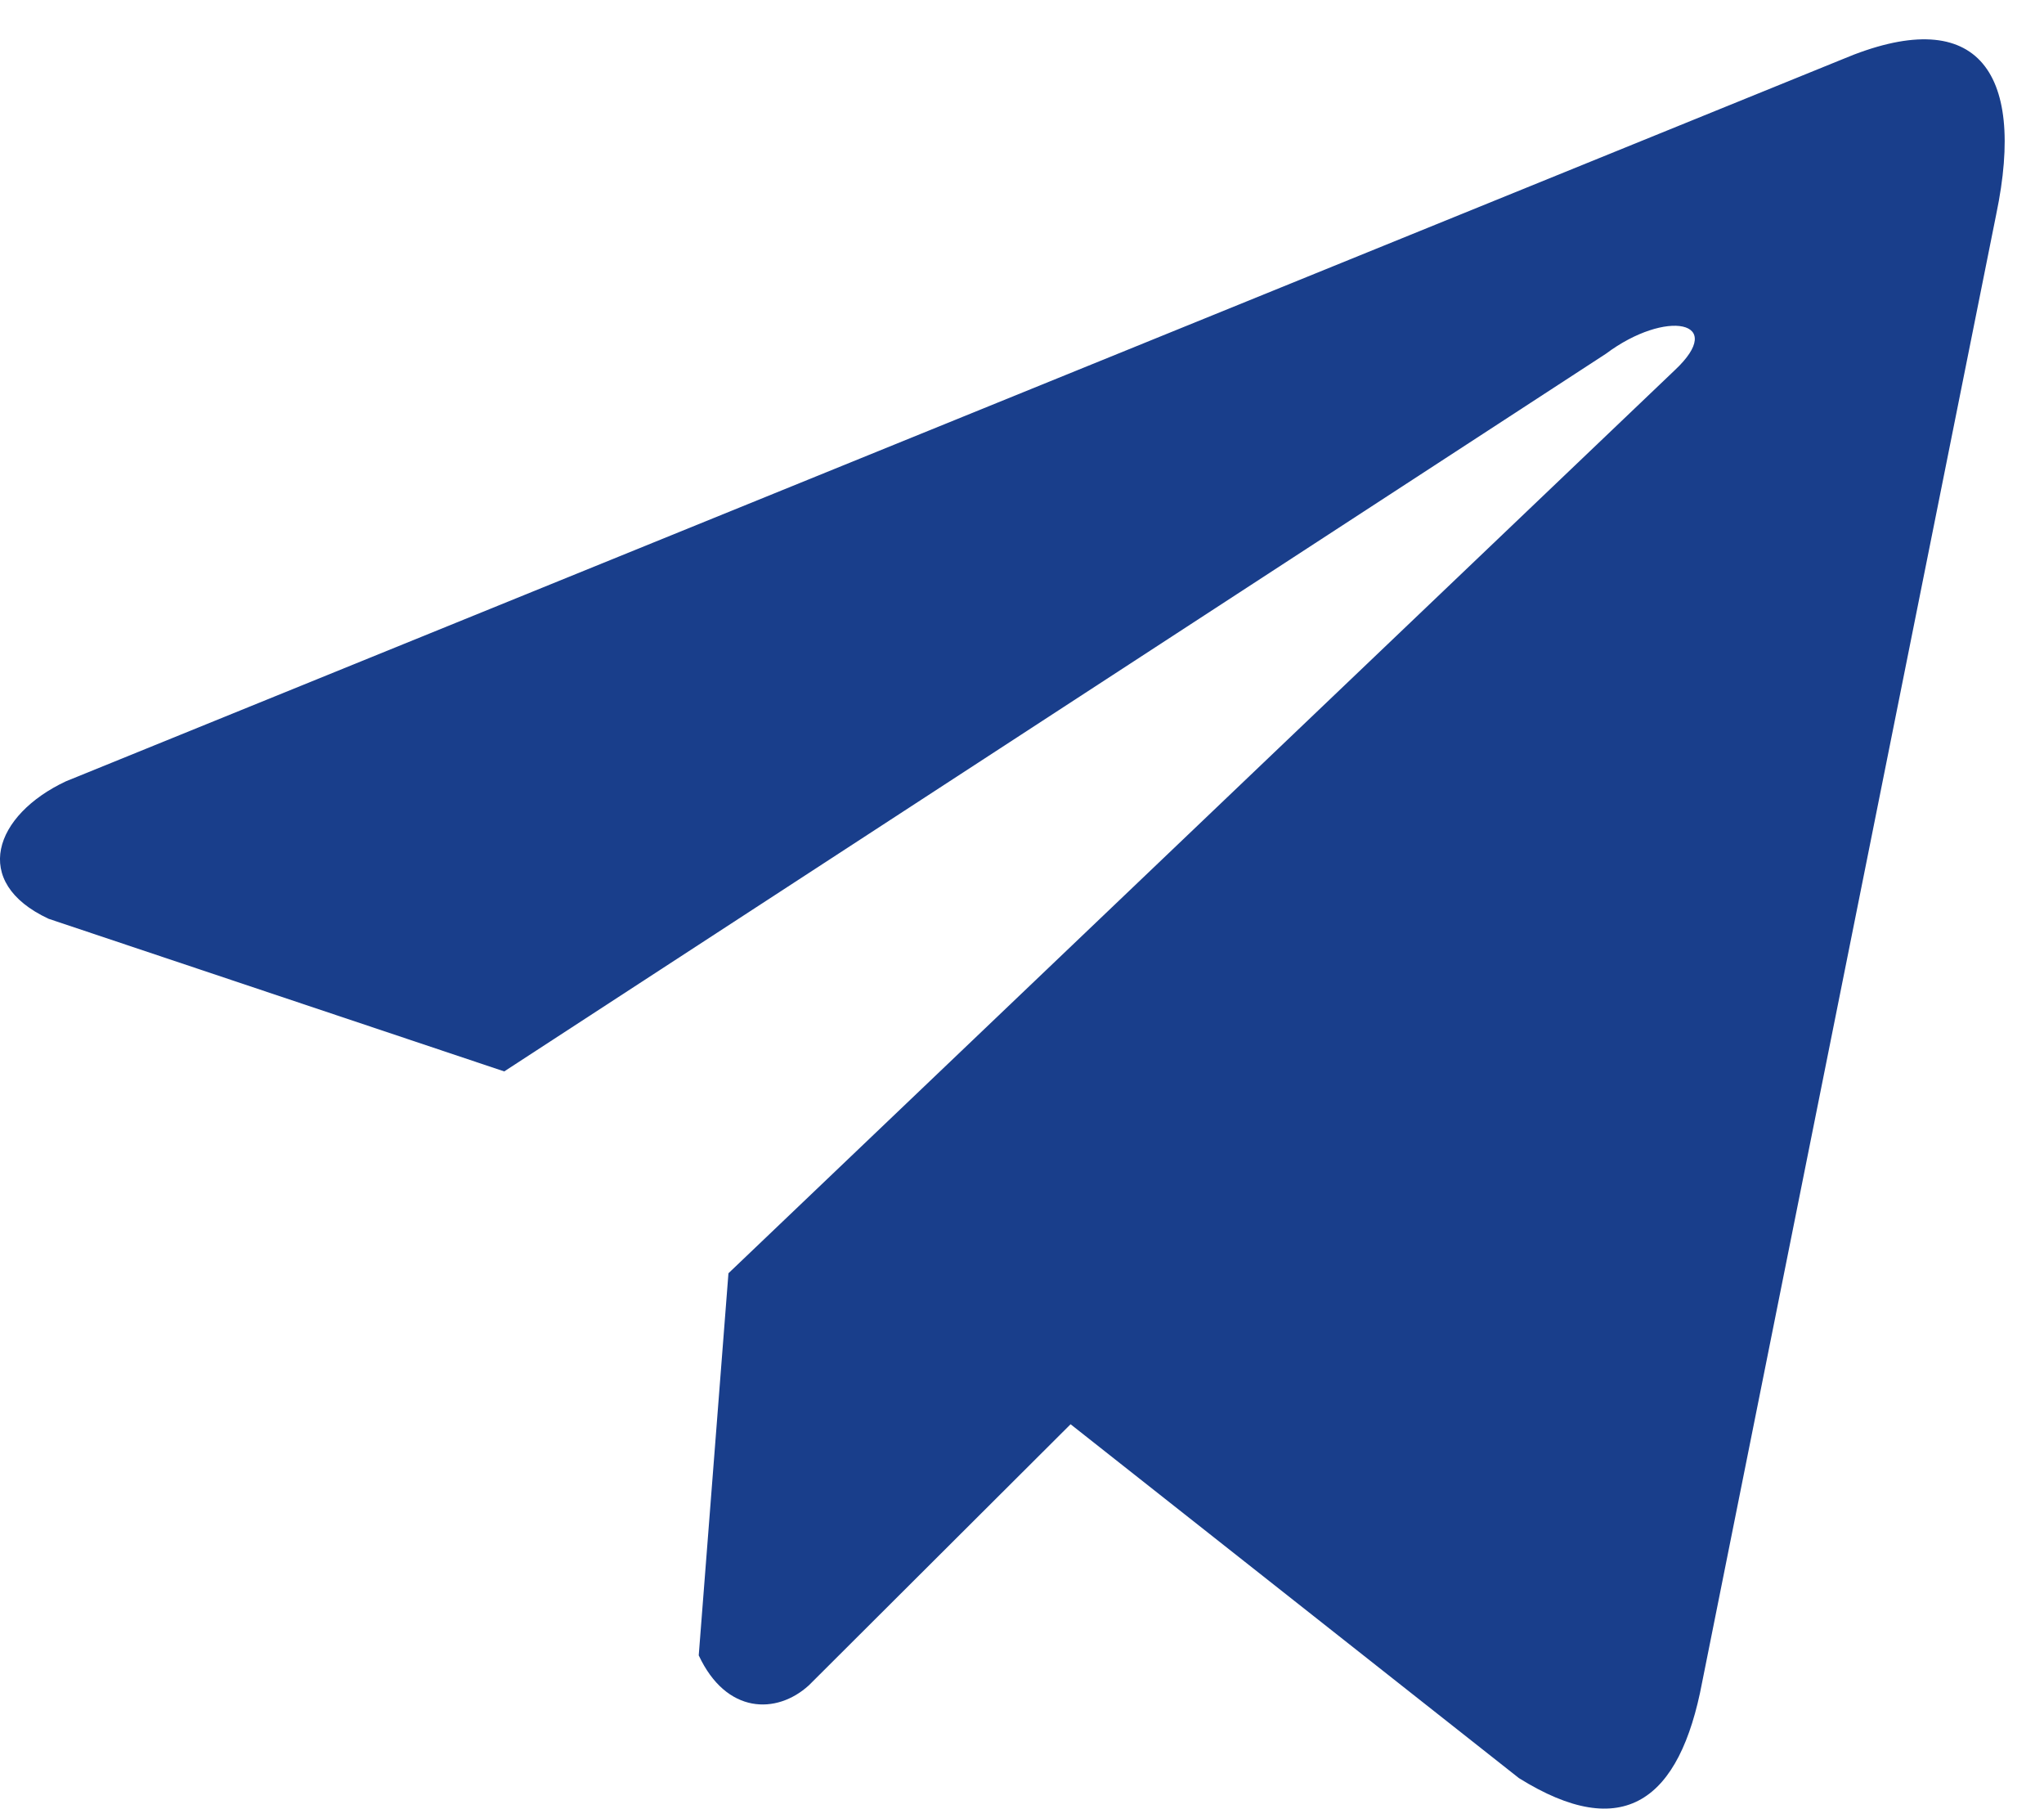 <svg width="26" height="23" viewBox="0 0 26 23" fill="none" xmlns="http://www.w3.org/2000/svg">
<path d="M23.43 0.756L0.838 9.936C-0.071 10.363 -0.379 11.219 0.618 11.684L6.414 13.625L20.427 4.499C21.193 3.926 21.976 4.079 21.302 4.709L9.266 16.192L8.888 21.051C9.238 21.802 9.88 21.805 10.289 21.432L13.618 18.112L19.321 22.612C20.646 23.438 21.367 22.905 21.652 21.391L25.392 2.727C25.781 0.863 25.118 0.041 23.43 0.756Z" fill="#193e8b"/>
</svg>
